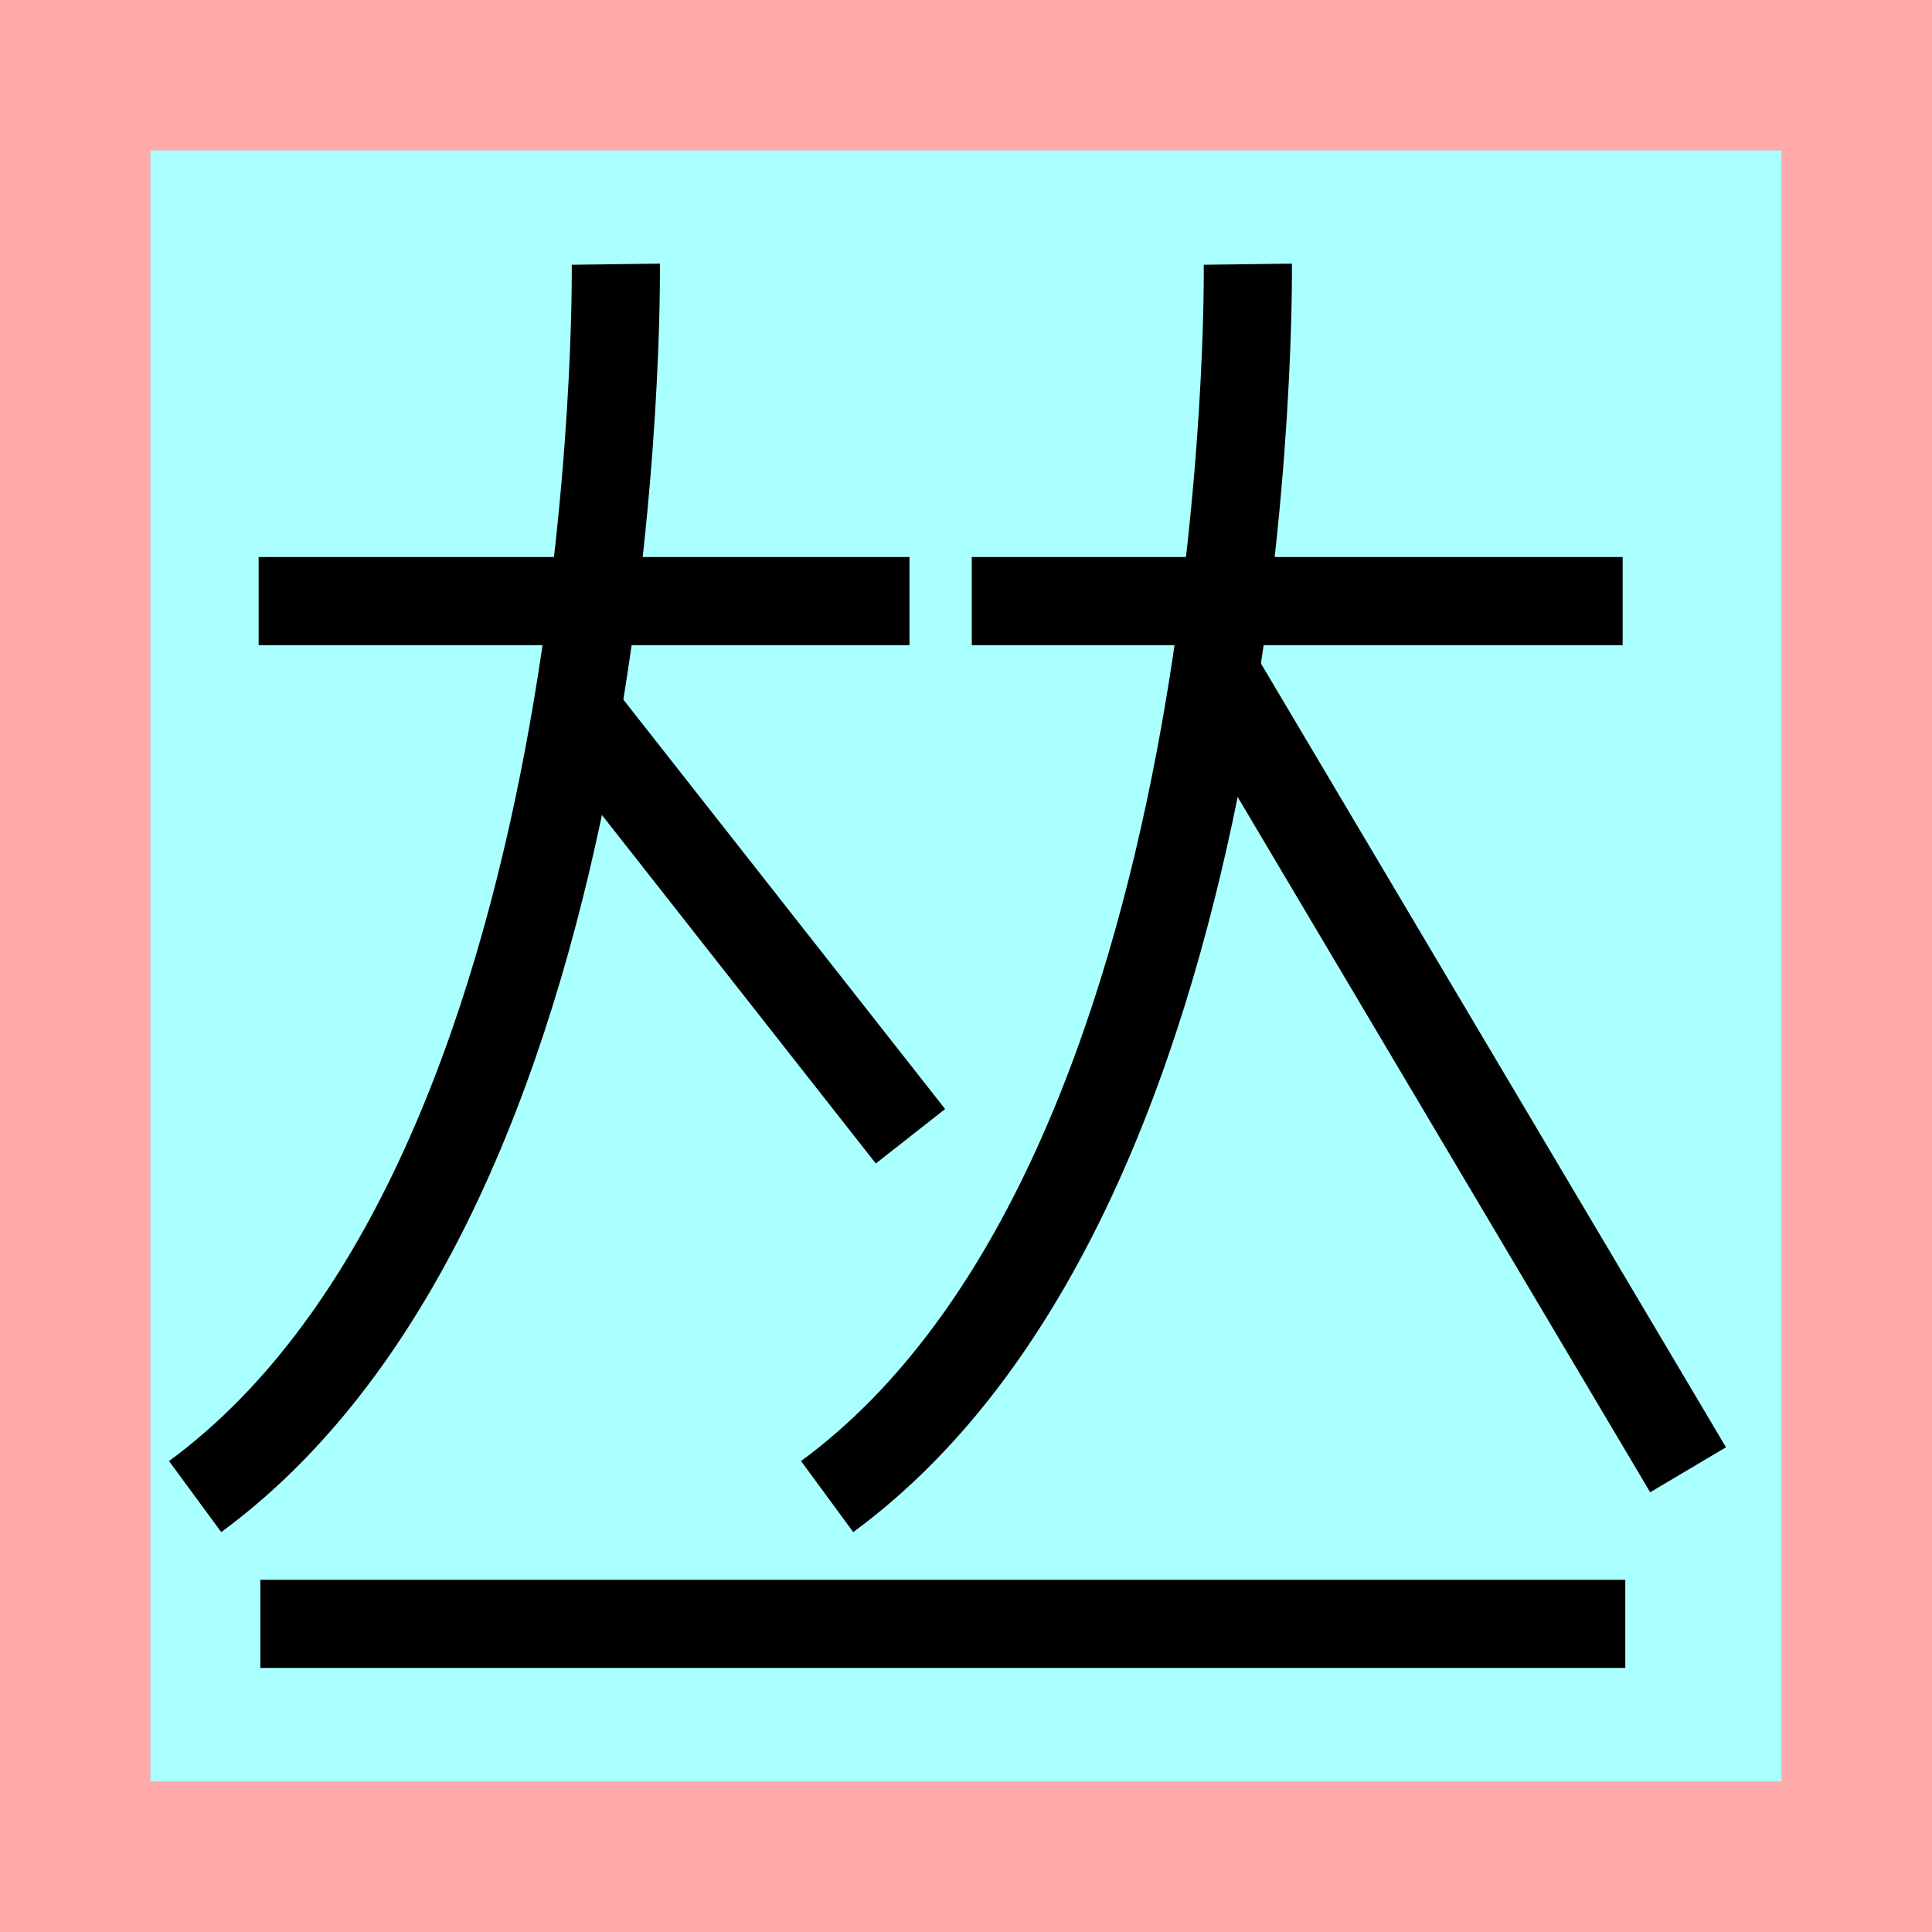 <?xml version="1.0" encoding="UTF-8"?>
<svg width="32mm" height="32mm" version="1.1" viewBox="-4 -4 8 8" xmlns="http://www.w3.org/2000/svg">
    <!-- From 集M18:N19 -->
    <path fill="#faa" d="m-4 -4 h8v8h-8" />
    <path fill="#aff" d="m-3.377 -3.377 h6.754 v6.754 h-6.754" />
    <g fill="none" stroke="#000" stroke-width=".365" >
        <path d="M-2.929-1.511h2.695" />
		<path d="M-1.45-2.906s0.05 3.786-1.742 5.103" />
		<path d="M-1.61-1.051l1.38 1.756" />
		<path d="M0.024-1.511h2.695" />
		<path d="M1.167-2.906s0.05 3.786-1.742 5.103" />
		<path d="M1.019-1.236l1.971 3.322" />
		<path d="M-2.922 2.724h5.652" />
    </g>
</svg>